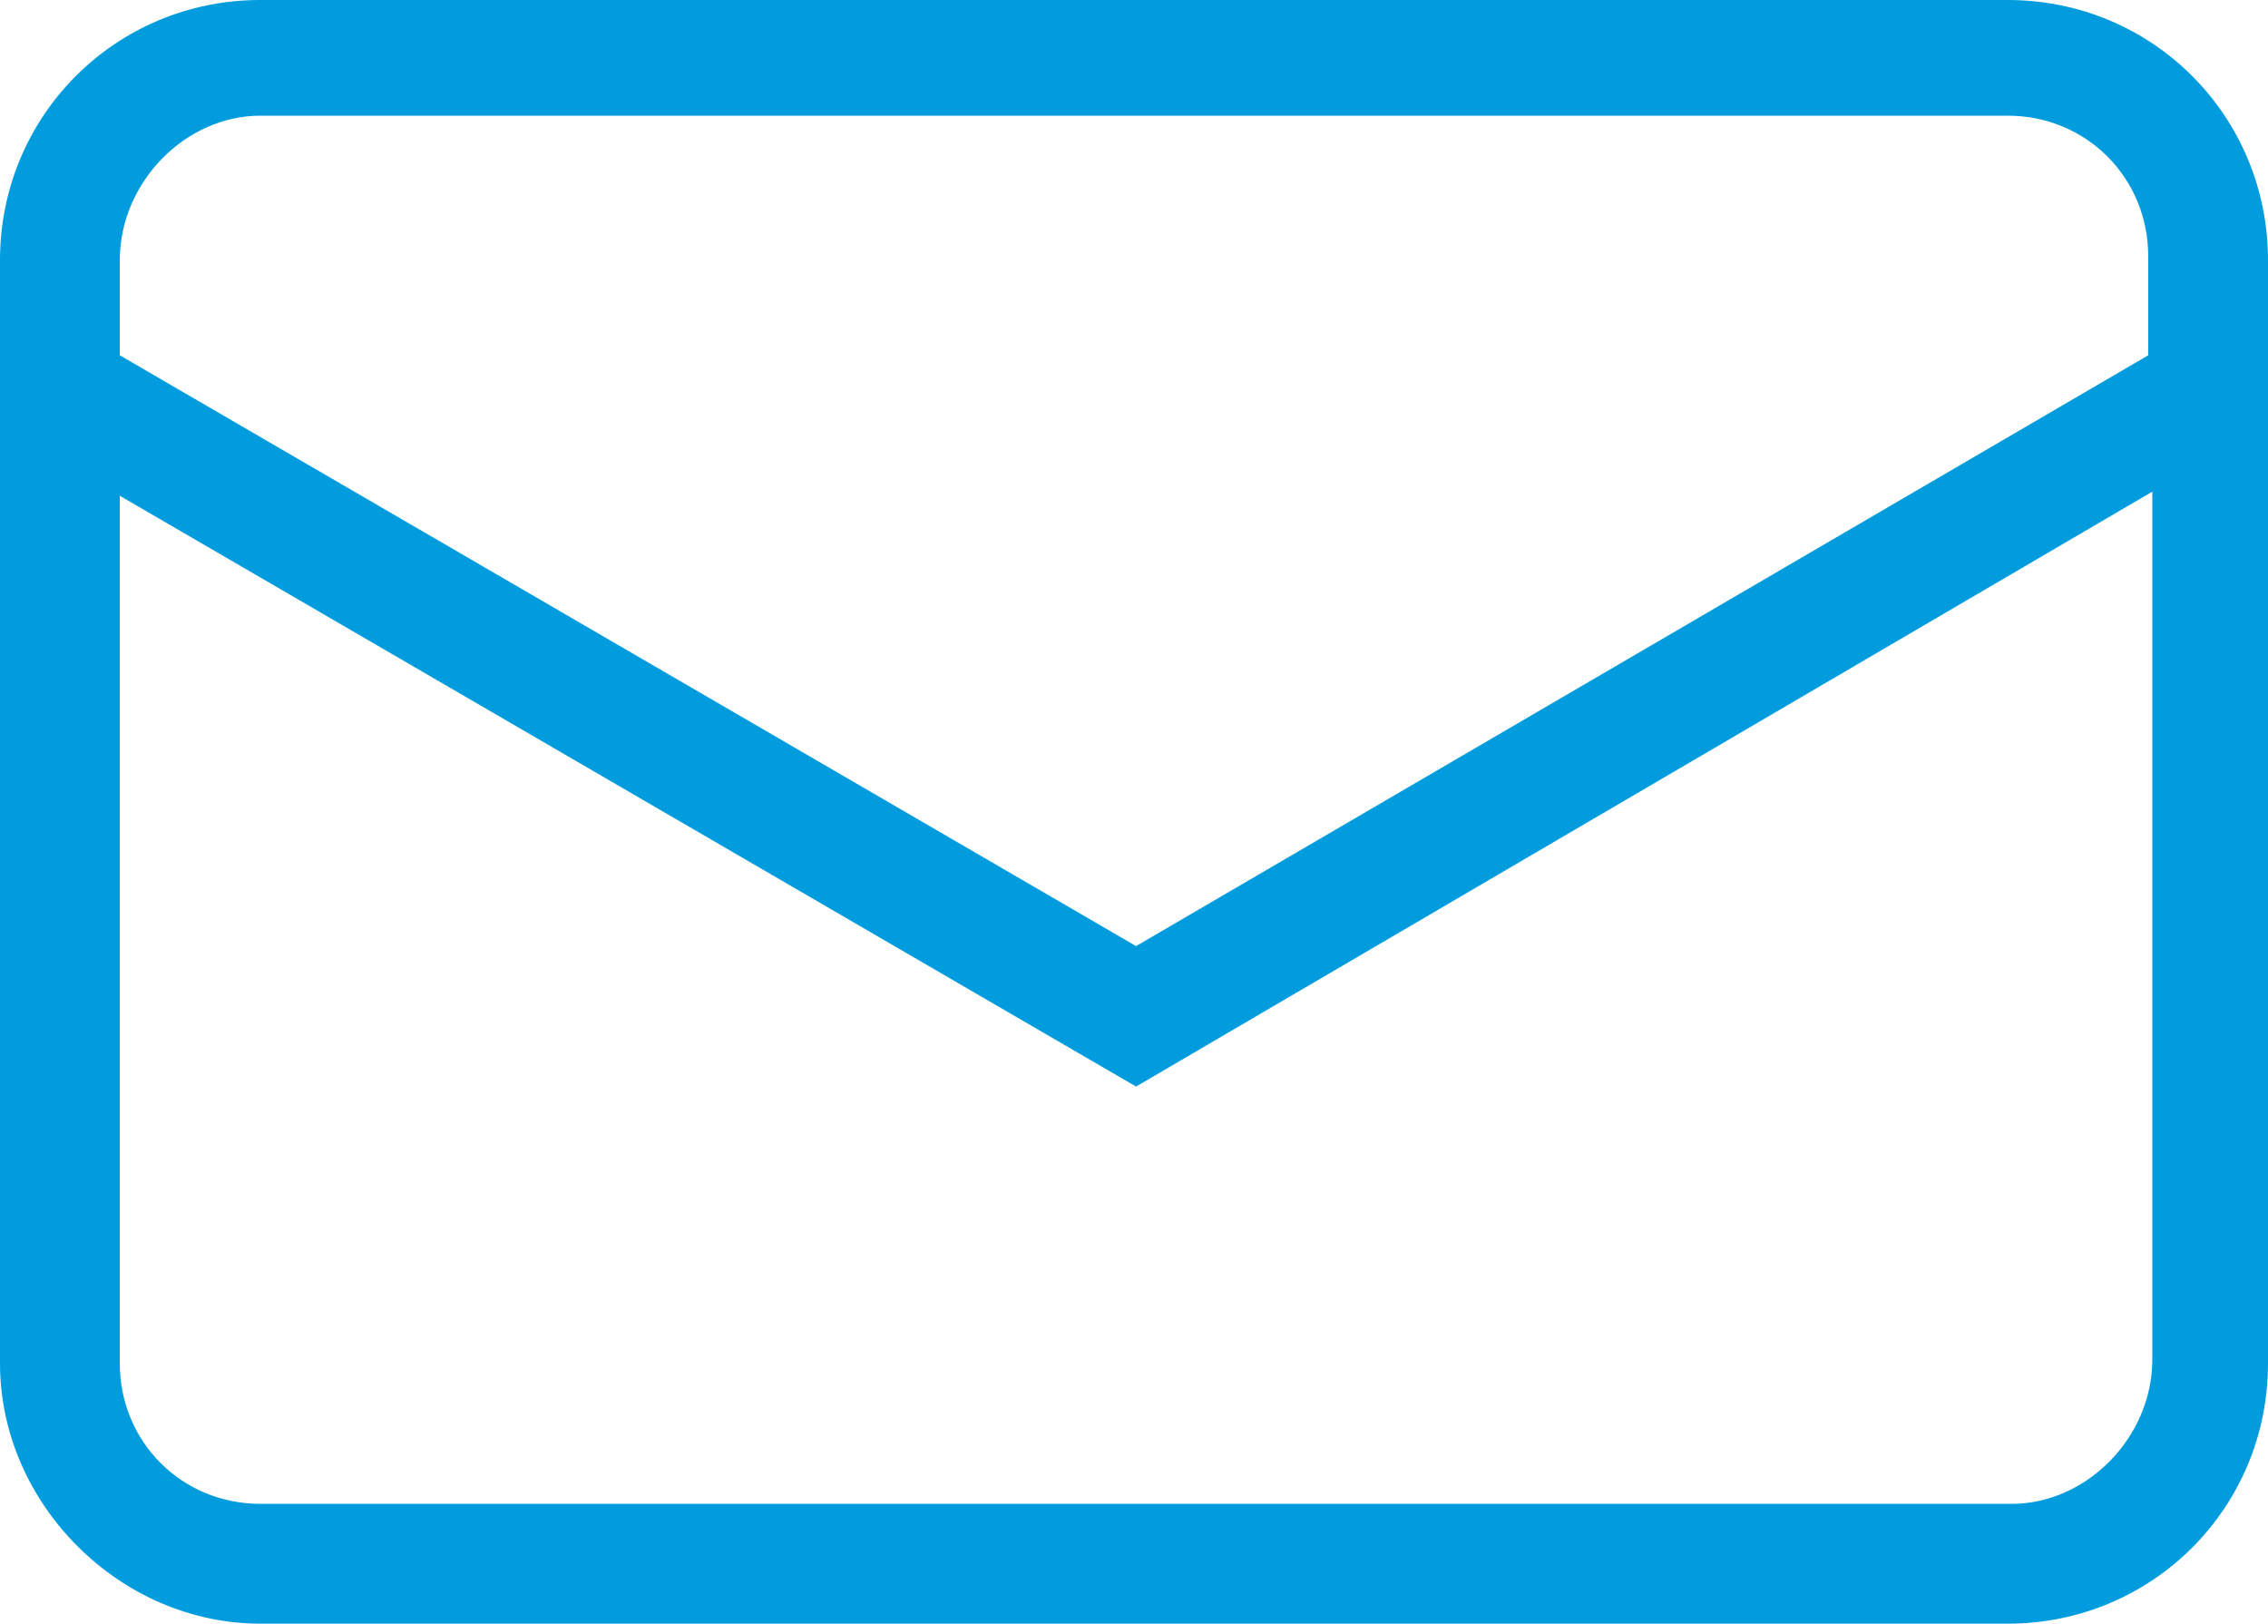 <?xml version="1.0" encoding="utf-8"?>
<!-- Generator: Adobe Illustrator 22.1.0, SVG Export Plug-In . SVG Version: 6.00 Build 0)  -->
<svg version="1.1" id="Capa_1" xmlns="http://www.w3.org/2000/svg" xmlns:xlink="http://www.w3.org/1999/xlink" x="0px" y="0px"
	 viewBox="0 0 54.9 39.3" style="enable-background:new 0 0 54.9 39.3;" xml:space="preserve">
<style type="text/css">
	.st0{display:none;}
	.st1{fill:#009CDE;}
</style>
<g id="Capa_2_1_" class="st0">
</g>
<g id="Capa_1_1_">
	<g>
		<path class="st1" d="M6.3,39.3h42.3c3.5,0,6.3-2.8,6.3-6.3V6.3c0-3.5-2.8-6.3-6.3-6.3H6.3C2.8,0,0,2.8,0,6.3V33
			C0,36.4,2.9,39.3,6.3,39.3z M48.7,36.4H6.3c-1.9,0-3.4-1.5-3.4-3.4V12l24.6,14.3l24.6-14.4v21C52.1,34.8,50.5,36.4,48.7,36.4z
			 M6.3,2.8h42.3c1.9,0,3.4,1.5,3.4,3.4v2.4L27.5,22.9L2.9,8.6V6.3C2.9,4.4,4.5,2.8,6.3,2.8z"/>
	</g>
</g>
</svg>
